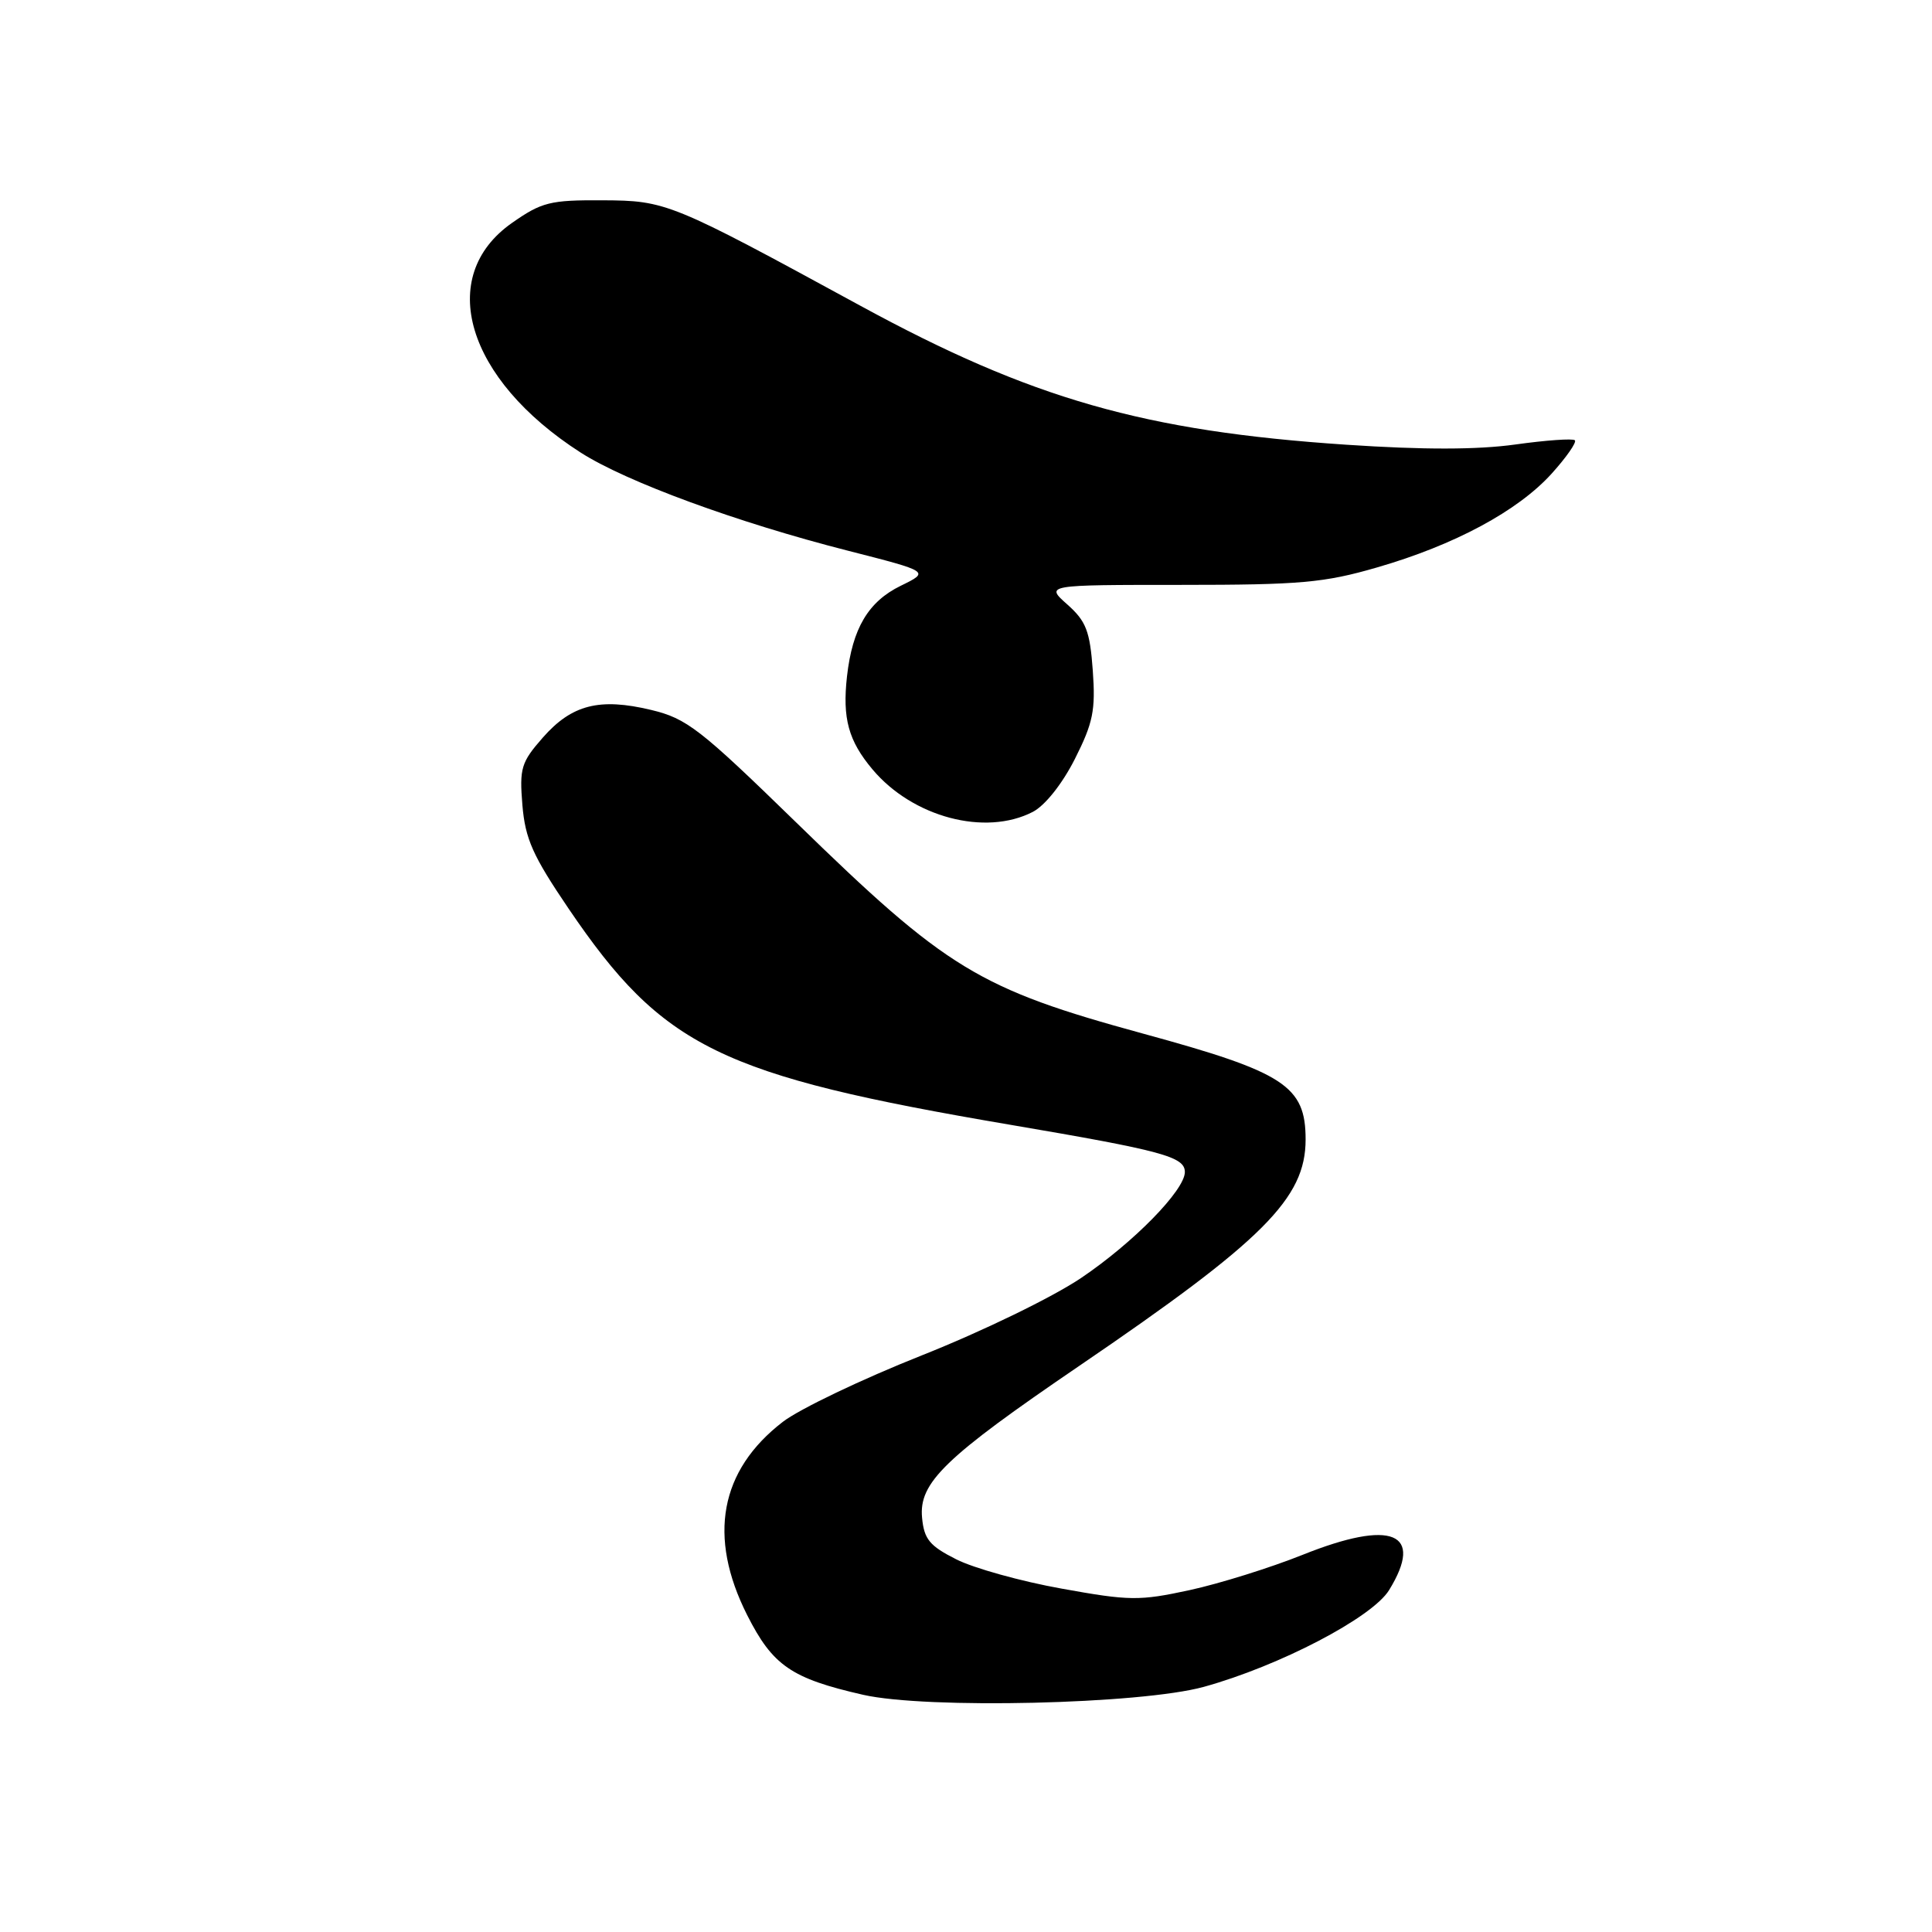 <?xml version="1.0" encoding="UTF-8" standalone="no"?>
<!DOCTYPE svg PUBLIC "-//W3C//DTD SVG 1.1//EN" "http://www.w3.org/Graphics/SVG/1.1/DTD/svg11.dtd" >
<svg xmlns="http://www.w3.org/2000/svg" xmlns:xlink="http://www.w3.org/1999/xlink" version="1.1" viewBox="0 0 256 256">
 <g >
 <path fill="currentColor"
d=" M 159.50 223.52 C 169.53 220.75 181.82 214.34 184.06 210.70 C 188.77 203.05 184.44 201.28 172.61 206.02 C 168.34 207.73 161.59 209.84 157.63 210.70 C 150.97 212.14 149.68 212.13 140.67 210.50 C 135.30 209.54 129.02 207.79 126.71 206.62 C 123.18 204.84 122.45 203.96 122.18 201.12 C 121.73 196.46 125.17 193.14 143.00 180.99 C 167.43 164.35 173.00 158.79 173.00 150.99 C 173.00 143.89 170.22 142.08 151.50 136.97 C 129.68 131.01 125.45 128.43 105.49 108.97 C 92.76 96.57 91.00 95.20 86.28 94.07 C 79.44 92.43 75.76 93.37 71.93 97.73 C 69.05 101.01 68.82 101.79 69.22 106.68 C 69.60 111.18 70.59 113.39 75.35 120.41 C 87.85 138.82 95.36 142.49 133.93 149.05 C 154.03 152.47 157.00 153.27 157.00 155.30 C 157.00 157.70 150.21 164.64 143.28 169.32 C 139.49 171.88 130.17 176.41 122.13 179.60 C 114.22 182.74 105.94 186.70 103.73 188.40 C 95.38 194.83 93.76 203.61 99.00 214.00 C 102.39 220.71 104.85 222.40 114.37 224.57 C 122.77 226.48 151.14 225.82 159.50 223.52 Z  M 136.85 107.58 C 138.47 106.74 140.74 103.89 142.42 100.58 C 144.84 95.78 145.18 94.13 144.80 88.85 C 144.42 83.61 143.92 82.32 141.43 80.10 C 138.50 77.50 138.50 77.50 156.50 77.50 C 172.33 77.50 175.46 77.22 182.46 75.19 C 192.74 72.22 201.12 67.71 205.60 62.76 C 207.55 60.60 208.94 58.61 208.68 58.34 C 208.41 58.08 204.86 58.33 200.78 58.90 C 195.75 59.60 188.57 59.61 178.43 58.93 C 151.63 57.14 136.67 52.86 114.00 40.51 C 88.85 26.81 88.28 26.58 79.84 26.54 C 72.89 26.50 71.78 26.78 67.84 29.54 C 57.71 36.64 61.77 50.23 76.93 59.96 C 82.96 63.83 97.70 69.24 112.35 72.97 C 123.20 75.74 123.20 75.74 119.35 77.62 C 115.05 79.72 112.95 83.26 112.23 89.63 C 111.61 95.19 112.42 98.16 115.62 101.96 C 120.95 108.29 130.55 110.83 136.85 107.58 Z "/>
</g>
</svg>
